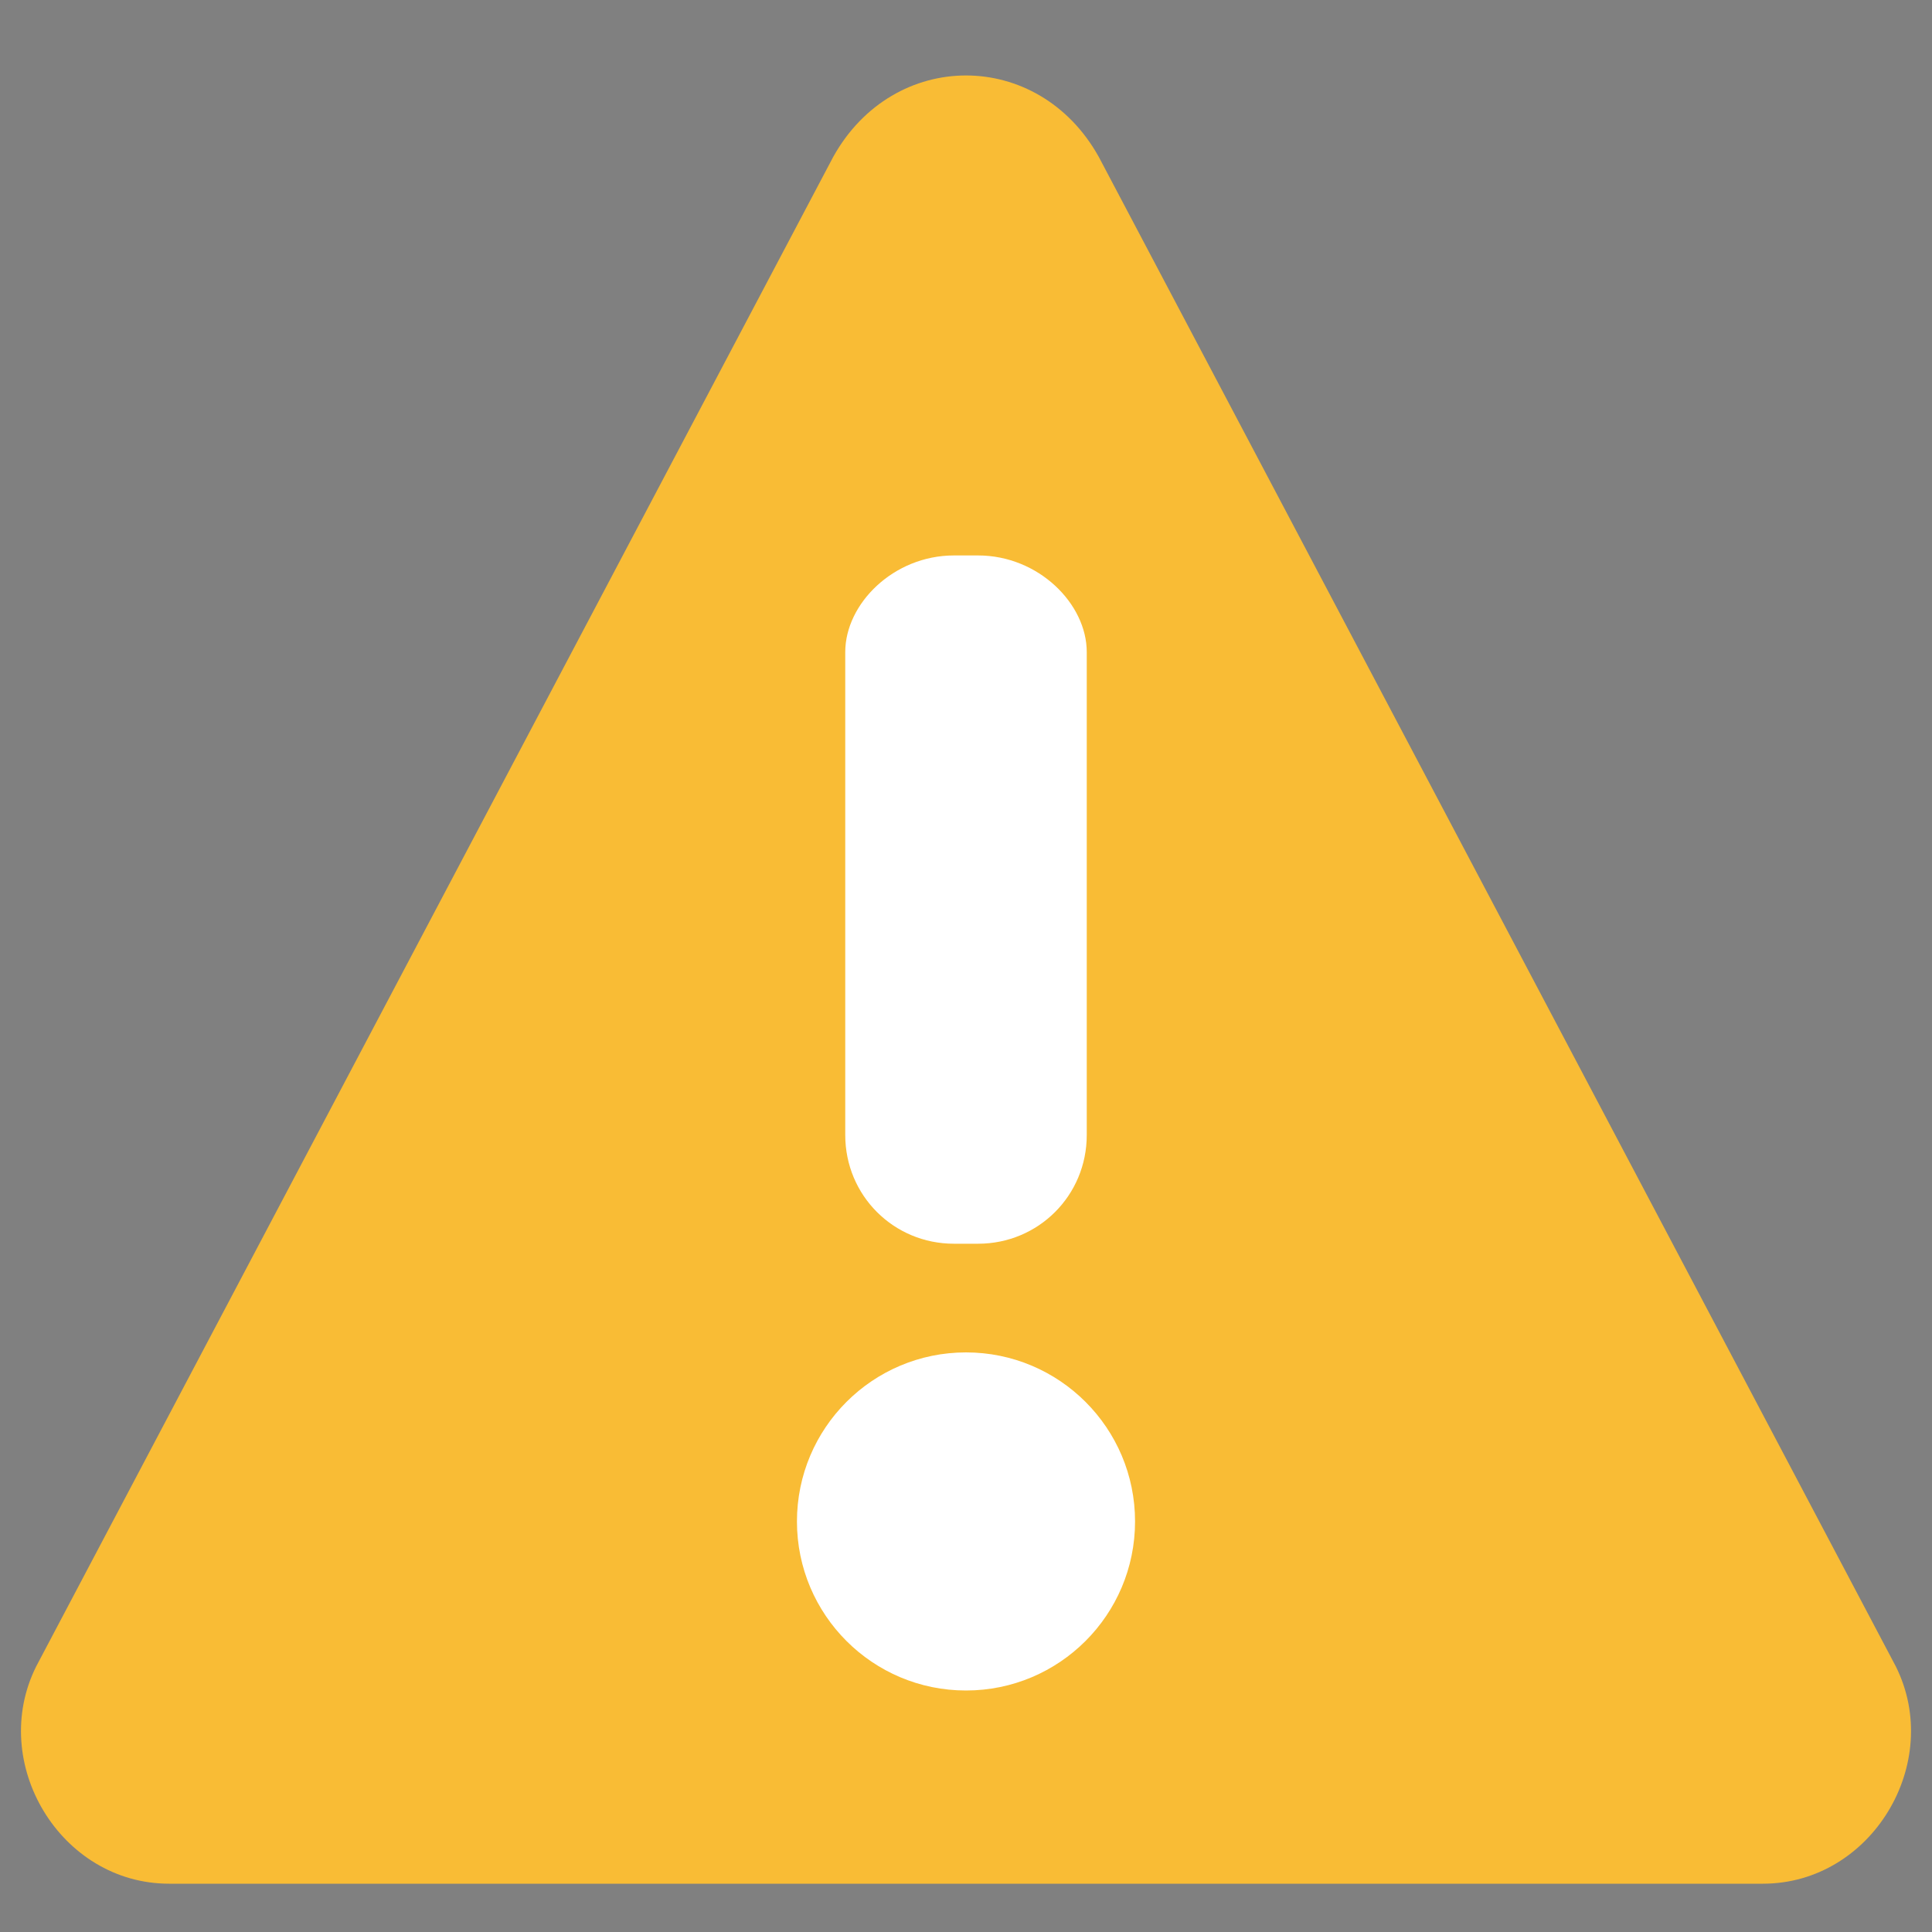 <?xml version="1.0" encoding="utf-8"?>
<!-- Generator: Adobe Illustrator 26.0.2, SVG Export Plug-In . SVG Version: 6.00 Build 0)  -->
<svg version="1.1" id="Layer_1" xmlns="http://www.w3.org/2000/svg" xmlns:xlink="http://www.w3.org/1999/xlink" x="0px" y="0px"
	 viewBox="0 0 16 16" style="enable-background:new 0 0 16 16;" xml:space="preserve">
<rect x="0" y="0" width="16" height="16" fill="#808080" stroke="none"/>
<style type="text/css">
	.st0{fill:#F9BC35;}
	.st1{fill:#FFFFFF;}
</style>
<path class="st0" d="M6.9,1.3L0.3,13.8c-0.4,0.8,0.2,1.8,1.1,1.8h13.2c0.9,0,1.5-1,1.1-1.8L9.1,1.3C8.6,0.4,7.4,0.4,6.9,1.3z"/>
<path d="M8.1,7.5"/>
<path class="st1" d="M8.1,10.3H7.9C7.4,10.3,7,9.9,7,9.4v-4C7,5,7.4,4.6,7.9,4.6h0.2C8.6,4.6,9,5,9,5.4v4C9,9.9,8.6,10.3,8.1,10.3z"
	/>
<circle class="st1" cx="8" cy="12.6" r="1.4"/>
</svg>
